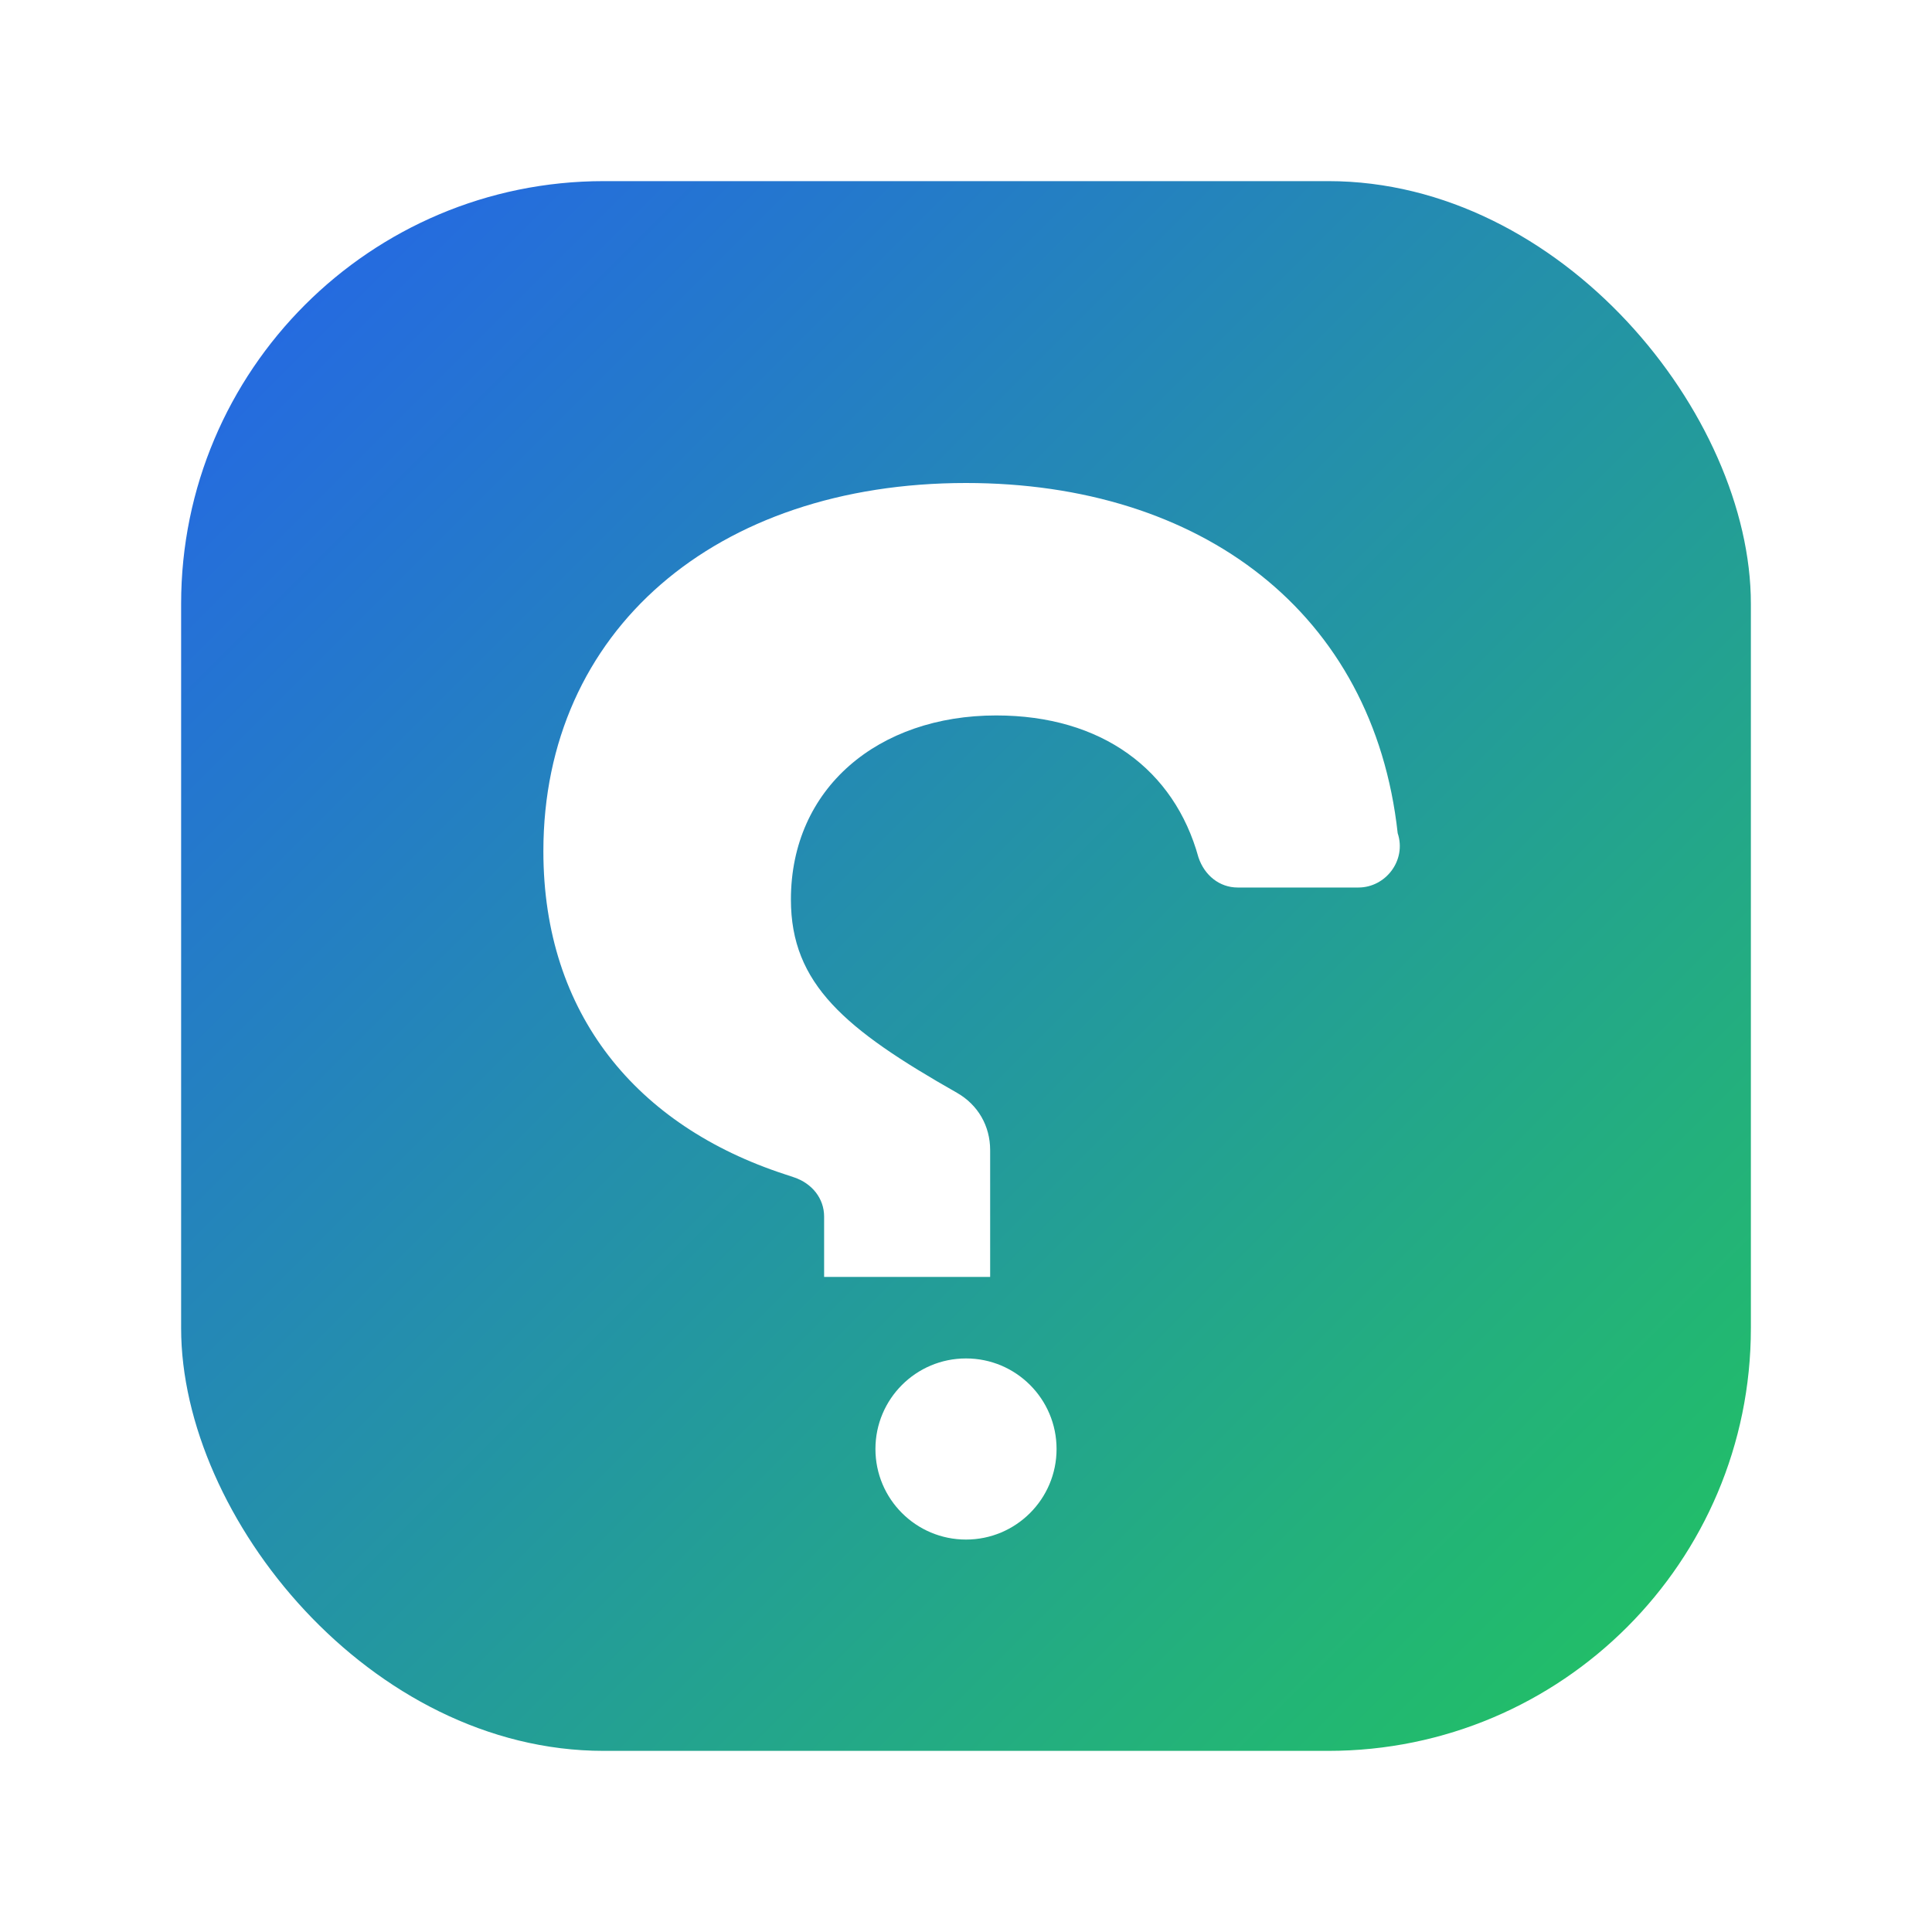 <svg xmlns="http://www.w3.org/2000/svg" viewBox="0 0 64 64">
  <defs>
    <linearGradient id="g" x1="0" x2="1" y1="0" y2="1">
      <stop offset="0%" stop-color="#2563eb"/>
      <stop offset="100%" stop-color="#22c55e"/>
    </linearGradient>
    <filter id="s" x="-20%" y="-20%" width="140%" height="140%">
      <feDropShadow dx="0" dy="2" stdDeviation="2" flood-color="rgba(0,0,0,0.25)"/>
    </filter>
  </defs>
  <rect x="6" y="6" width="52" height="52" rx="14" fill="url(#g)" filter="url(#s)"/>
  <g fill="#fff">
    <path d="M32 16c-8.3 0-14 4.9-14 12.2 0 5.4 3.1 9.1 8 10.7l.3.1c.6.2 1 .7 1 1.3v2h5.5v-4.2c0-.8-.4-1.5-1.1-1.9-3.7-2.1-5.5-3.6-5.5-6.4 0-3.7 2.9-6.1 6.8-6.1 3.5 0 5.9 1.8 6.7 4.7.2.6.7 1 1.3 1h4c.9 0 1.6-.9 1.3-1.8C45.5 20.3 39.8 16 32 16z"/>
    <circle cx="32" cy="48" r="3"/>
  </g>
</svg>
